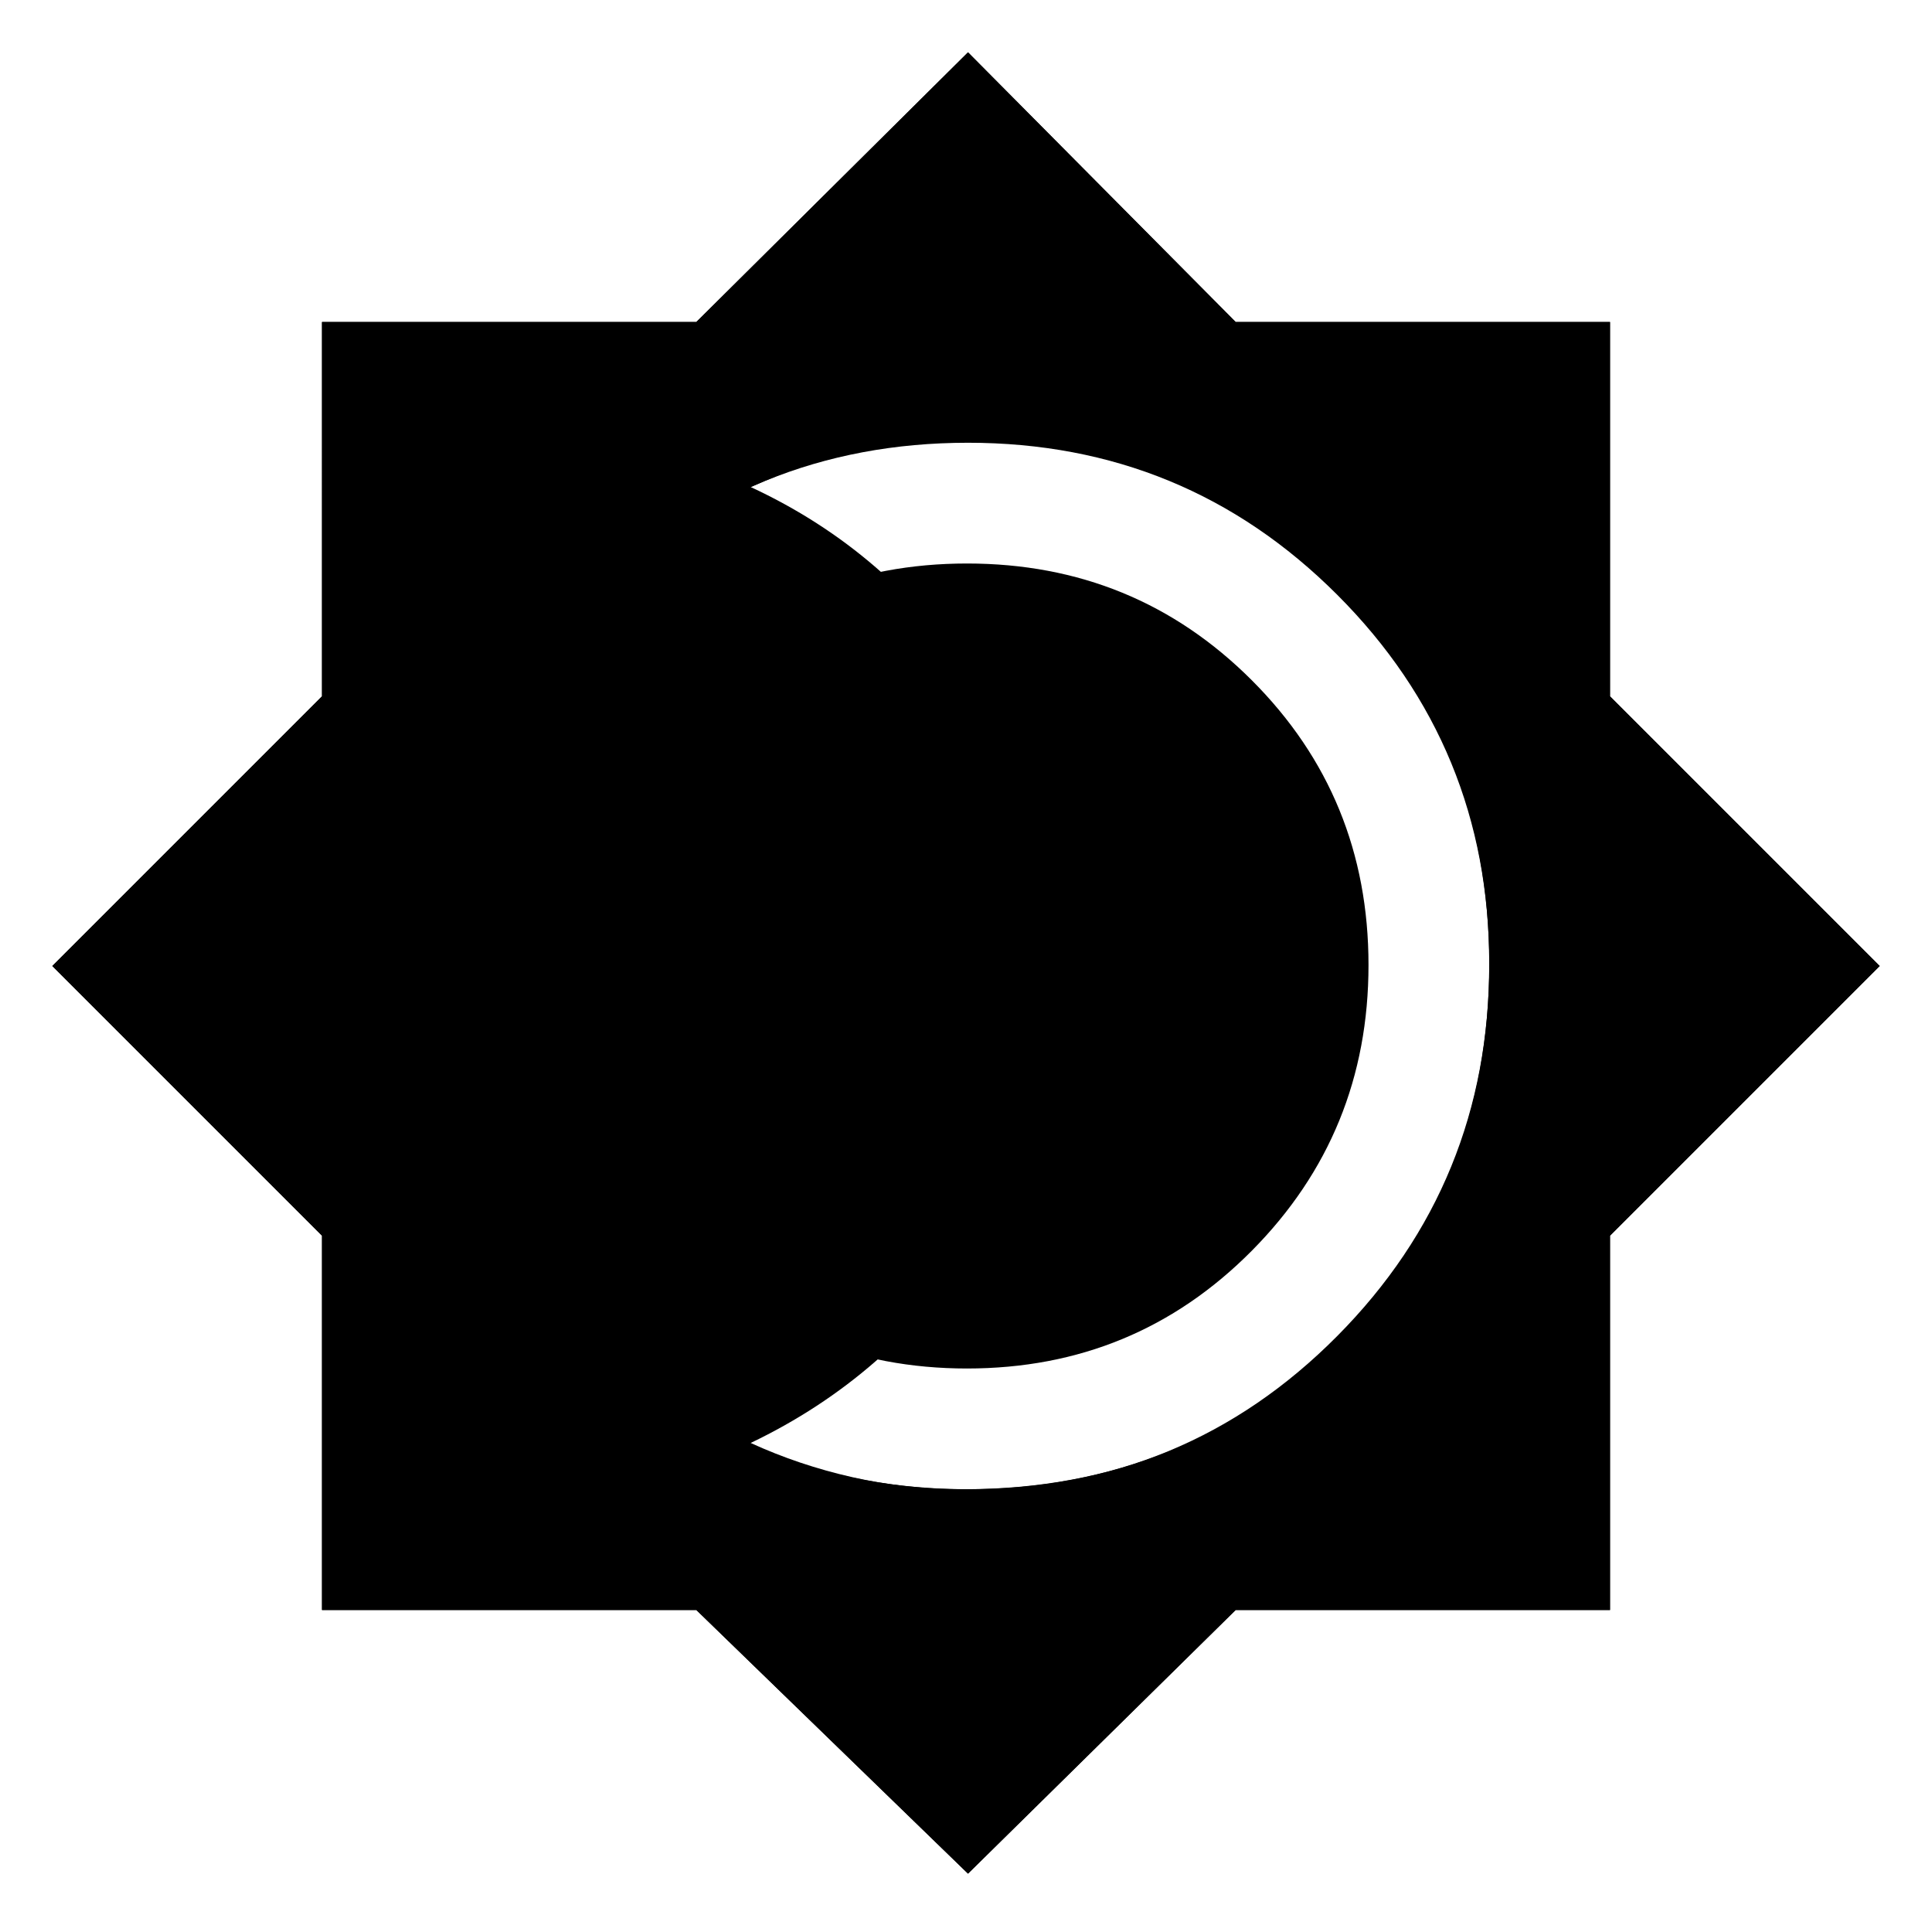 <svg xmlns="http://www.w3.org/2000/svg" aria-hidden="true" width="48" height="48" viewBox="0 96 960 960"
     class="ThemeToggle_theme-toggle__icon__mIYPS">
    <path d="M481 1027 346 896H160V710L26 576l134-134V256h186l135-134 133 134h186v186l134 134-134 134v186H614l-133 131Zm0-191q107.917 0 183.458-76.125Q740 683.75 740 575q0-107.917-75.542-183.458Q588.917 316 481 316q-108.75 0-184.875 75.542Q220 467.083 220 575q0 108.75 76.125 184.875T481 836Zm-.5-60q-83.5 0-142-58.5t-58.5-142q0-83.5 58.5-141.5t142-58q83.5 0 141.5 58t58 141.5q0 83.5-58 142T480.5 776Z"></path>
    <path d="M481 1027 346 896H160V710L26 576l134-134V256h186l135-134 133 134h186v186l134 134-134 134v186H614l-133 131Zm-2-191q111 0 186-75.5T740 575q0-110-75.5-185.5T479 314q-27 0-52 5.5T373 338q69 32 111 96t42 141q0 77-42 141t-111 97q24 11 50.5 17t55.5 6Z"></path>
</svg>
